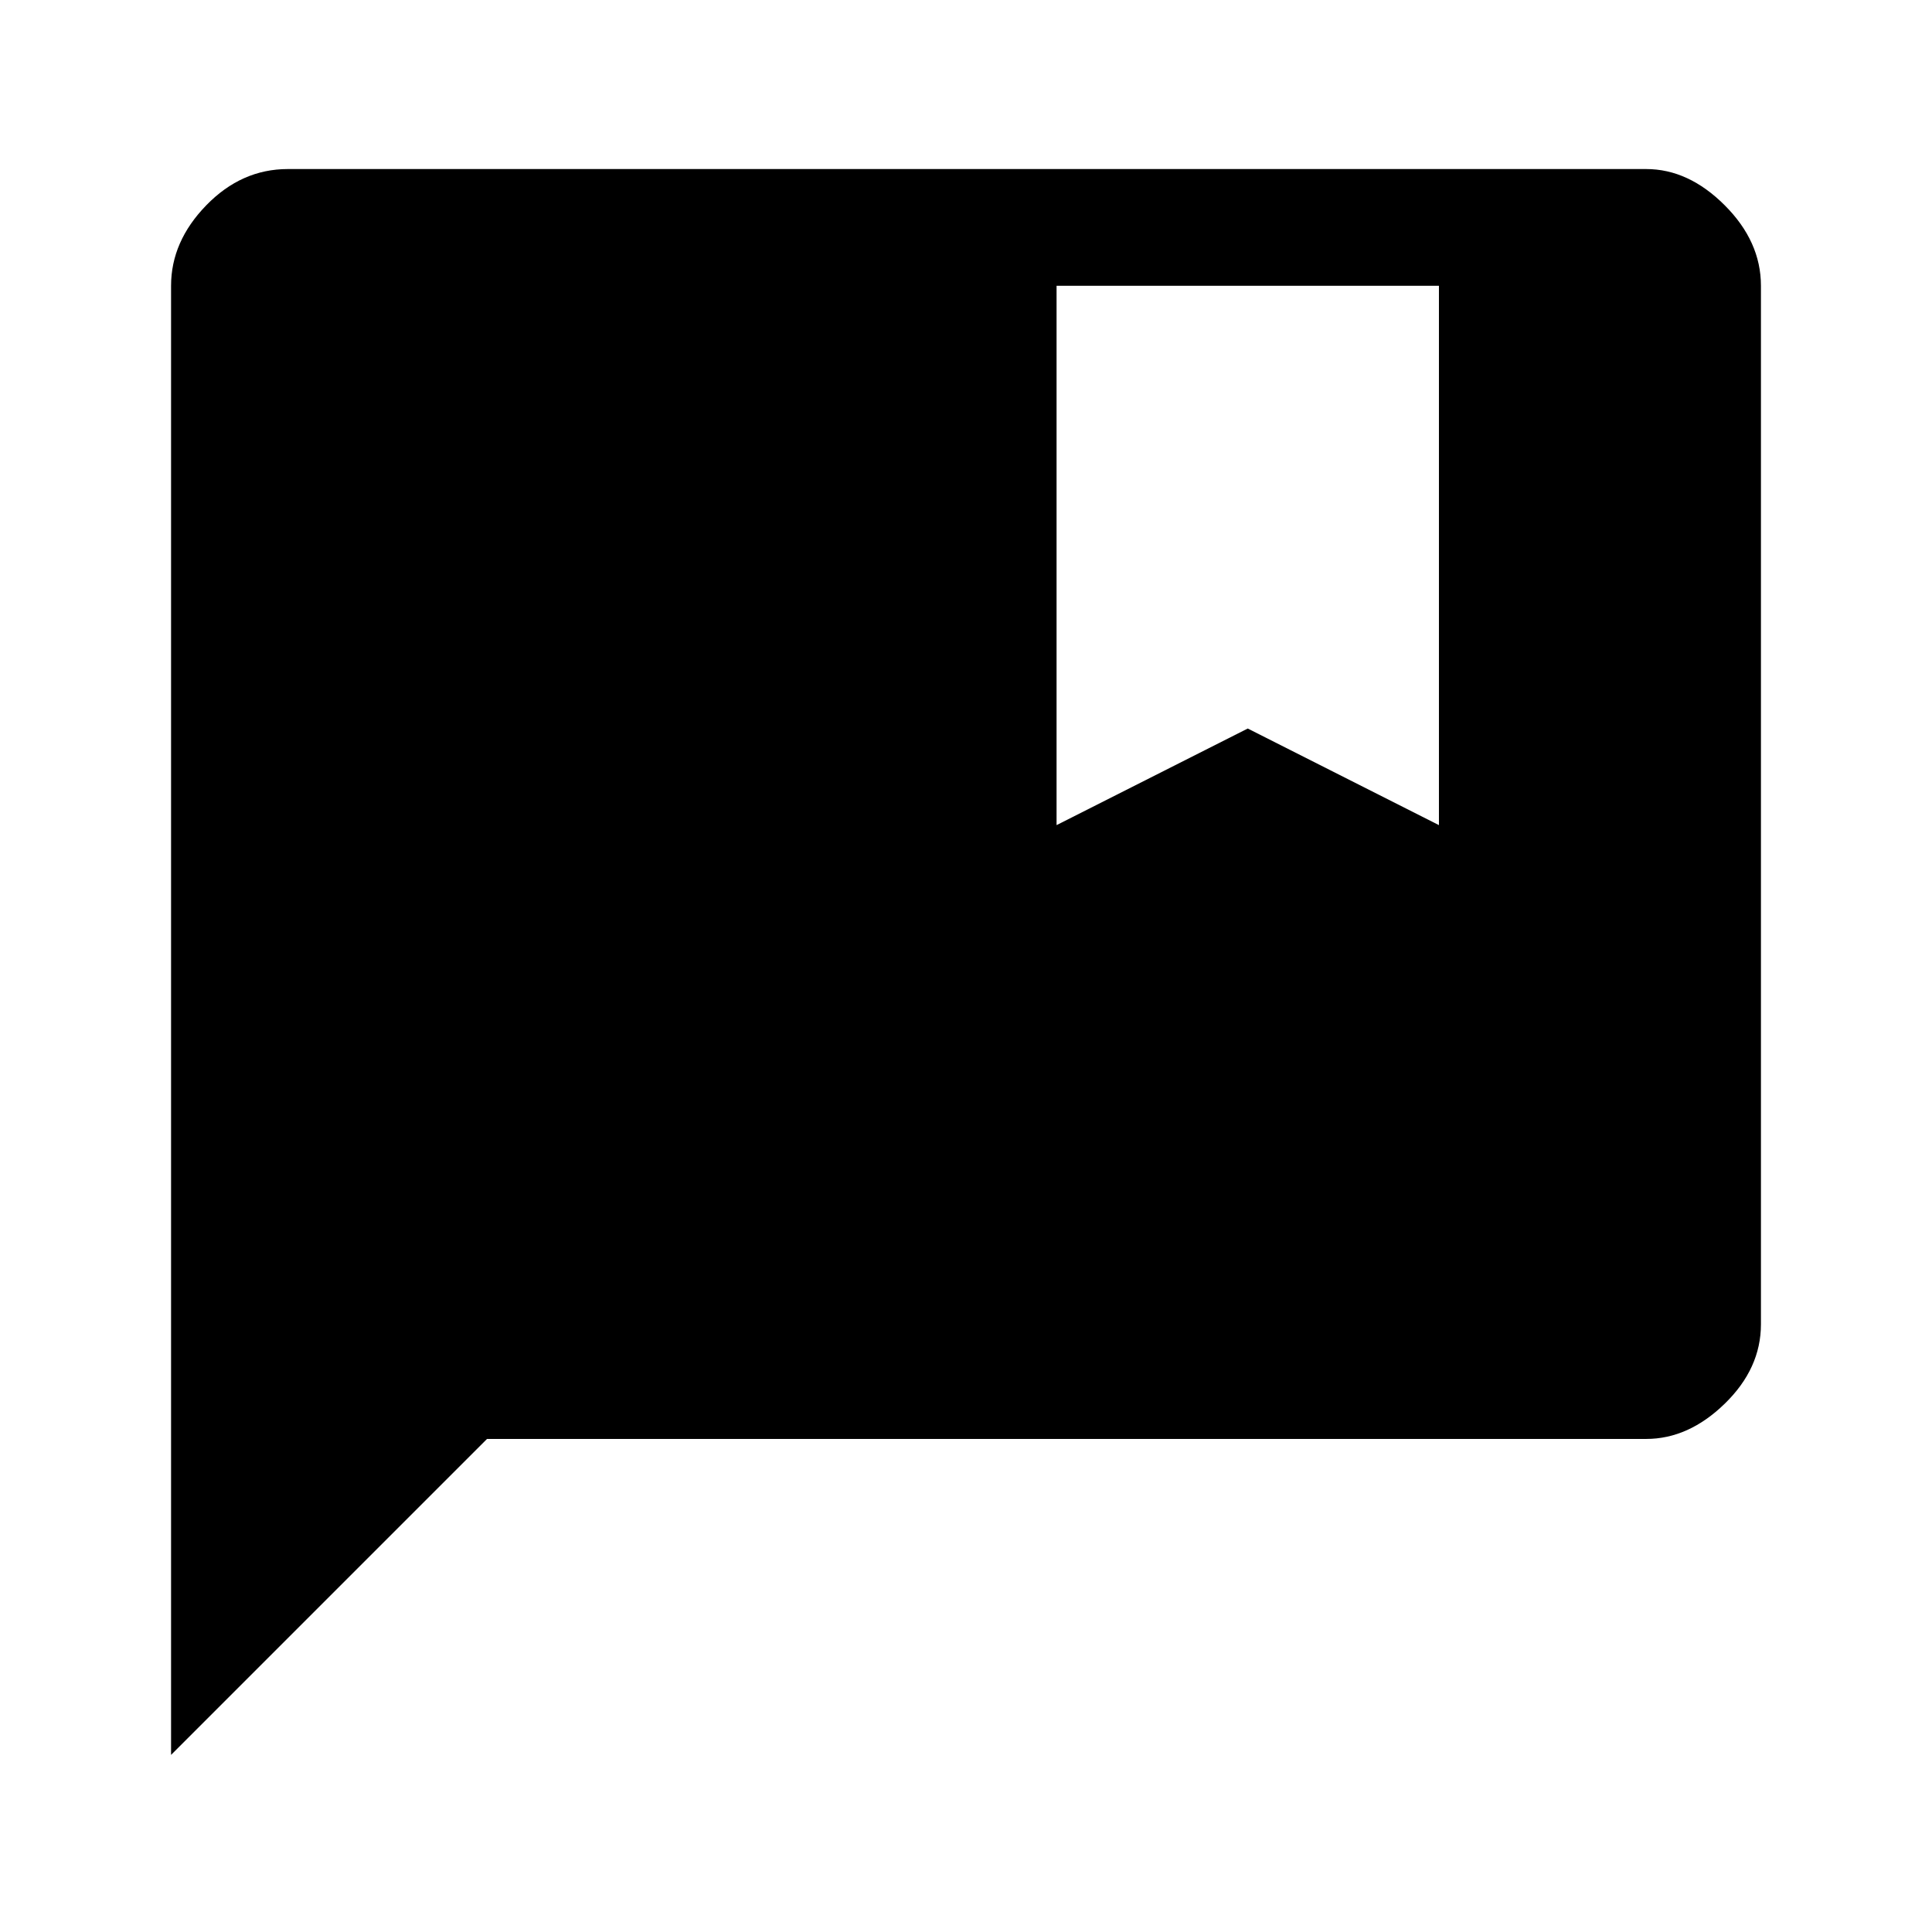 <svg xmlns="http://www.w3.org/2000/svg" height="48" width="48"><path d="M4.25 43.6V7.1q0-1.1.875-2Q6 4.2 7.15 4.2H40.9q1.05 0 1.95.9.9.9.9 2v25.8q0 1.1-.9 1.975t-1.95.875H12.1Zm22-23.1L31 18.1l4.75 2.4V7.1h-9.5Z"/></svg>